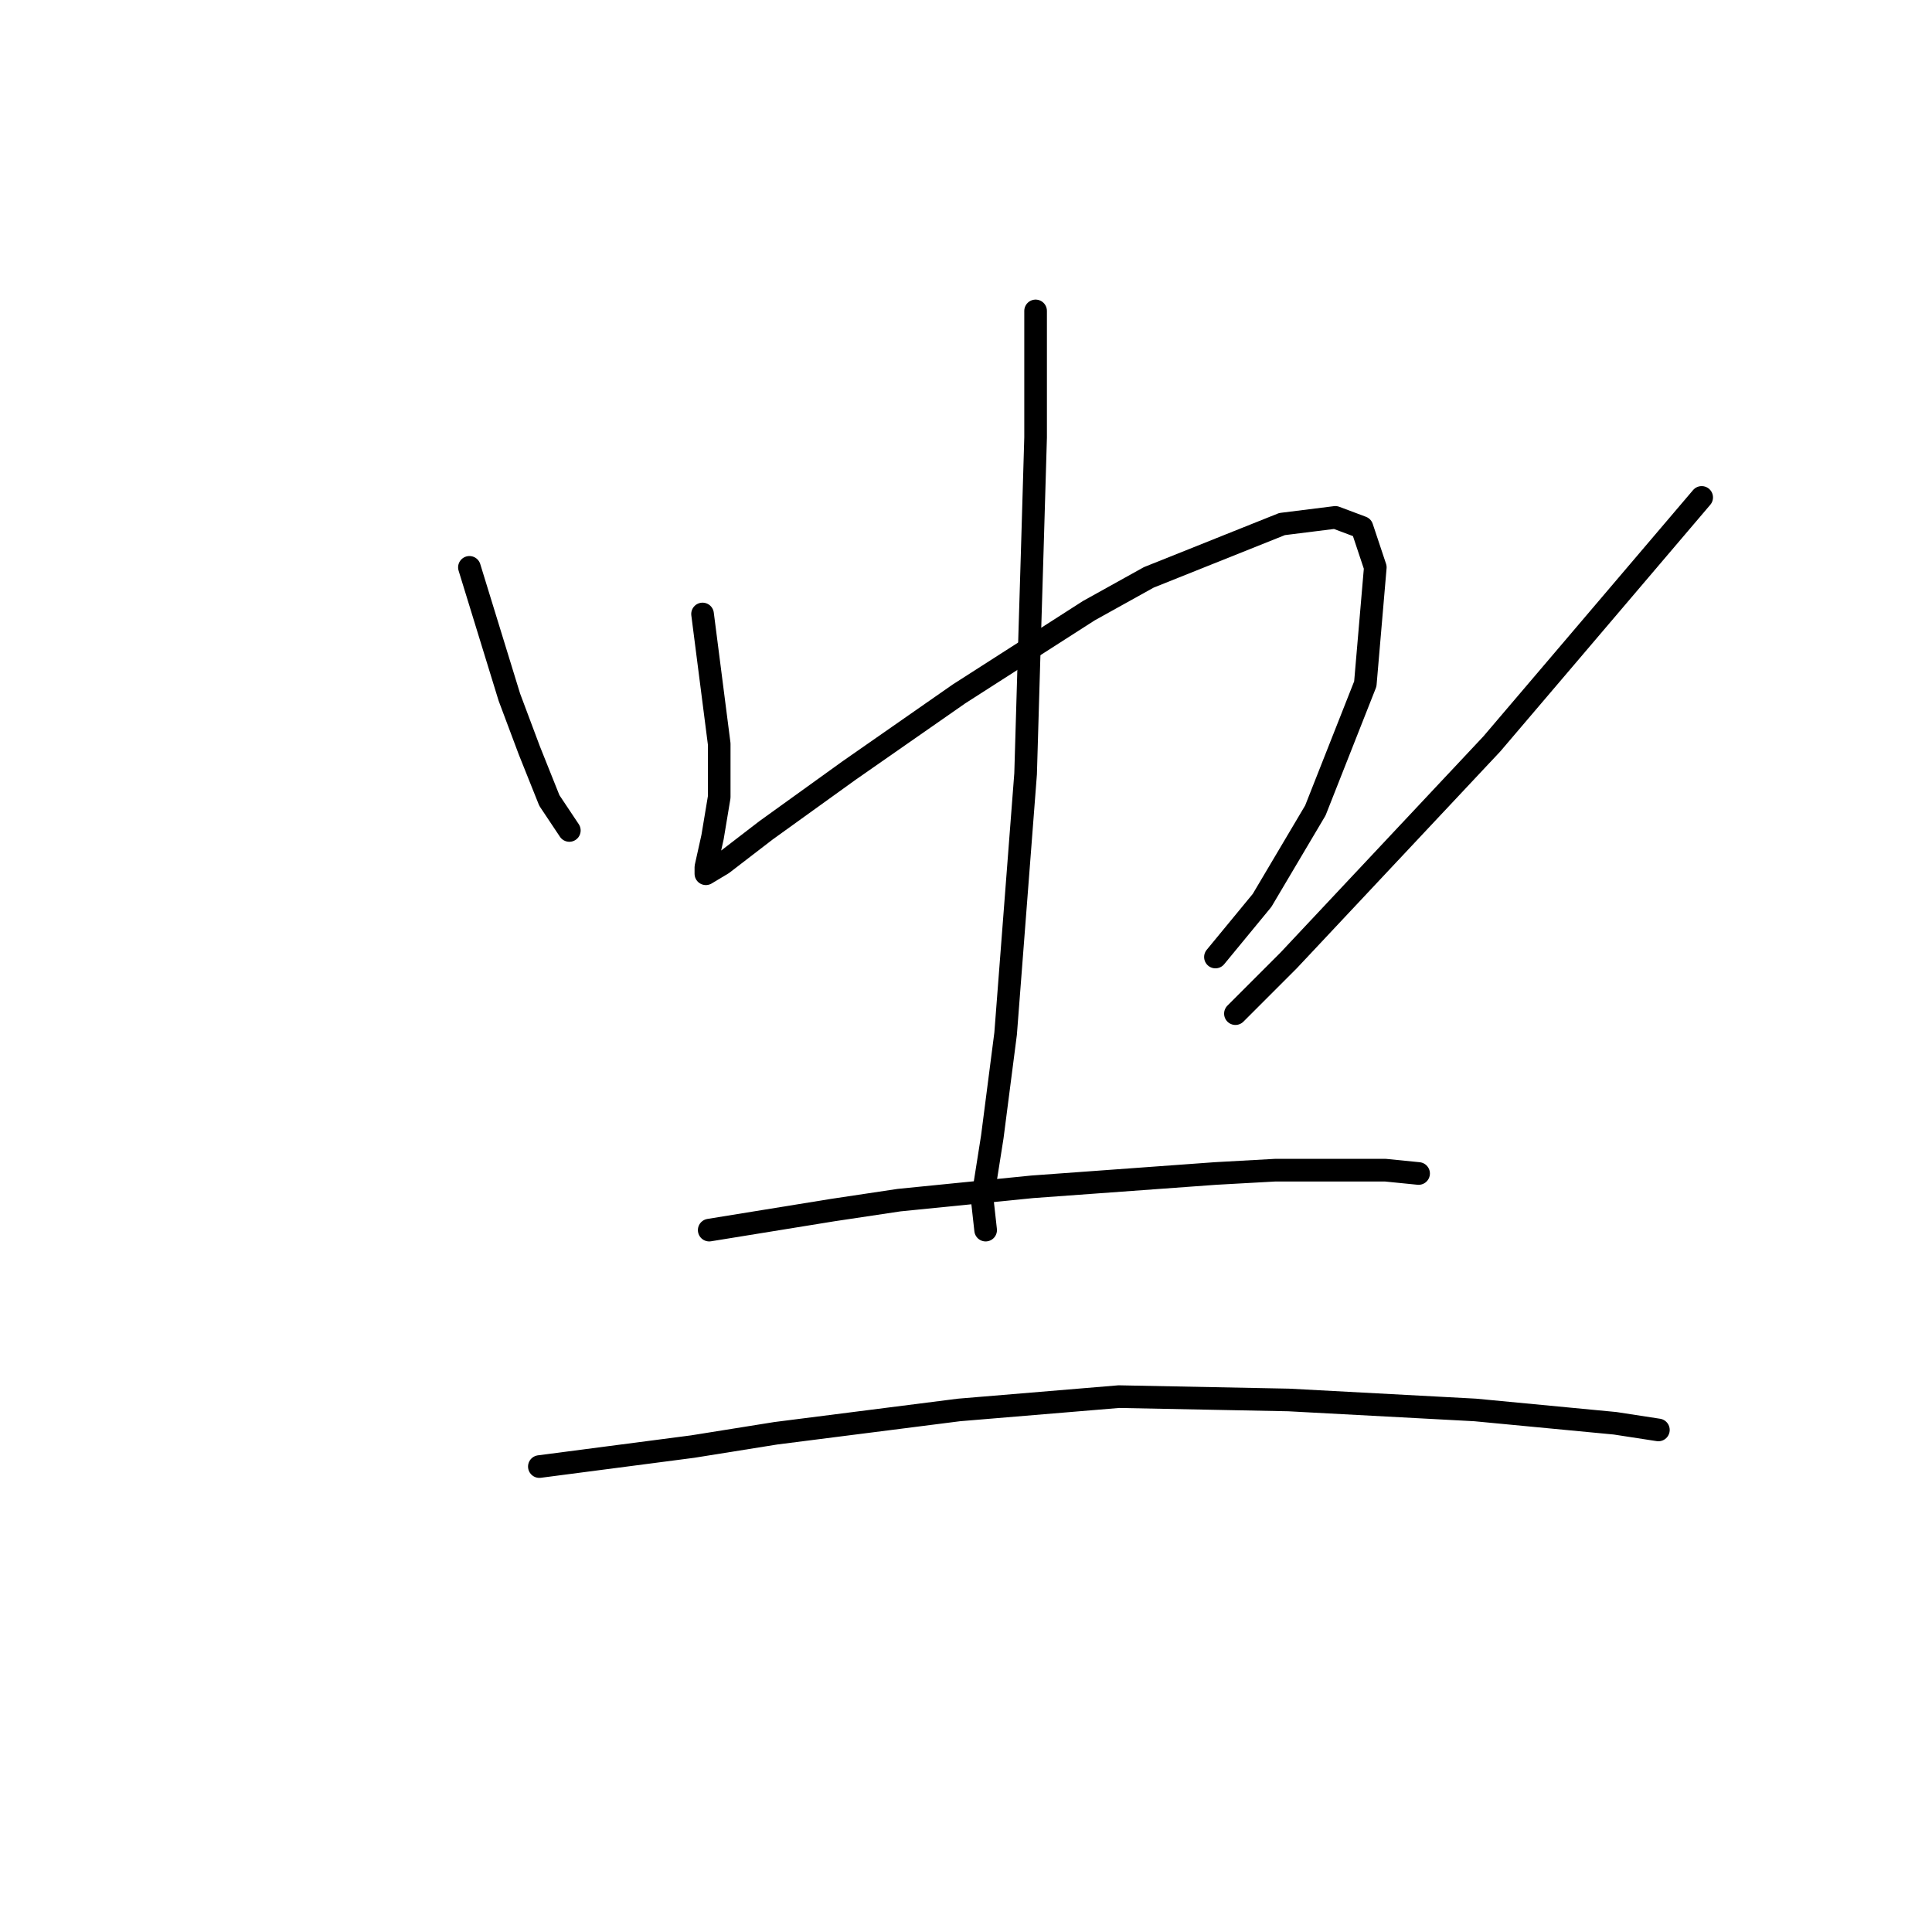 <?xml version="1.0" standalone="no"?>
    <svg width="256" height="256" xmlns="http://www.w3.org/2000/svg" version="1.1">
    <polyline stroke="black" stroke-width="3" stroke-linecap="round" fill="transparent" stroke-linejoin="round" points="62.201 75.178 67.496 92.388 70.144 99.449 72.792 106.069 75.44 110.04 75.44 110.04 " />
        <polyline stroke="black" stroke-width="3" stroke-linecap="round" fill="transparent" stroke-linejoin="round" points="93.092 81.356 95.298 98.567 95.298 105.627 94.416 110.923 93.533 114.895 93.533 115.777 95.74 114.453 101.476 110.04 112.509 102.097 127.072 91.947 144.282 80.915 152.226 76.502 169.878 69.441 176.939 68.558 180.469 69.882 182.234 75.178 180.91 90.623 174.291 107.393 167.23 119.308 161.052 126.81 161.052 126.81 " />
        <polyline stroke="black" stroke-width="3" stroke-linecap="round" fill="transparent" stroke-linejoin="round" points="137.222 41.198 137.222 57.967 136.78 72.971 136.339 87.534 135.898 102.538 133.25 136.96 131.485 150.64 130.161 159.025 130.602 162.996 130.602 162.996 " />
        <polyline stroke="black" stroke-width="3" stroke-linecap="round" fill="transparent" stroke-linejoin="round" points="225.481 65.911 207.829 86.652 197.68 98.567 170.76 127.251 163.7 134.312 163.7 134.312 " />
        <polyline stroke="black" stroke-width="3" stroke-linecap="round" fill="transparent" stroke-linejoin="round" points="93.974 162.996 110.302 160.348 119.128 159.025 127.954 158.142 136.78 157.259 161.052 155.494 168.995 155.053 183.558 155.053 187.971 155.494 187.971 155.494 " />
        <polyline stroke="black" stroke-width="3" stroke-linecap="round" fill="transparent" stroke-linejoin="round" points="71.468 194.328 91.768 191.681 102.8 189.915 127.072 186.826 148.254 185.061 170.76 185.503 195.473 186.826 214.008 188.592 219.745 189.474 219.745 189.474 " />
        </svg>